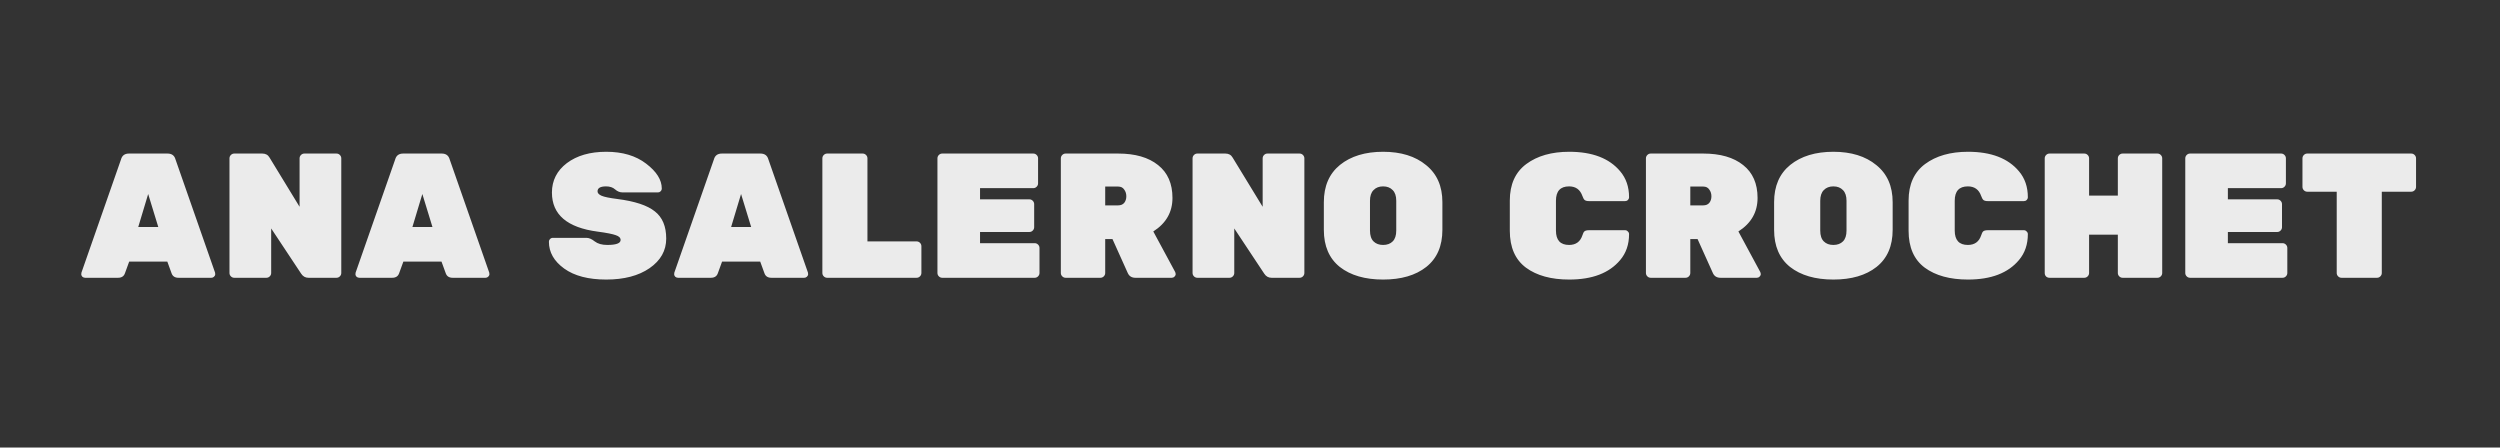 <svg width="324" height="58" viewBox="0 0 324 58" fill="none" xmlns="http://www.w3.org/2000/svg">
<rect x="0" y="0" width="324" height="58" fill="#333333" stroke="none"/>
<g clip-path="url(#clip0_21_11)">
<path d="M16.718 19.9H21.709C22.262 19.9 22.607 20.153 22.744 20.659L27.873 35.333C27.889 35.379 27.896 35.456 27.896 35.563C27.896 35.655 27.843 35.755 27.735 35.862C27.643 35.954 27.529 36 27.39 36H23.136C22.675 36 22.377 35.808 22.238 35.425L21.686 33.907H16.741L16.189 35.425C16.052 35.808 15.752 36 15.293 36H11.037C10.899 36 10.777 35.954 10.669 35.862C10.578 35.755 10.531 35.655 10.531 35.563C10.531 35.456 10.539 35.379 10.555 35.333L15.684 20.659C15.822 20.153 16.166 19.9 16.718 19.9ZM17.915 29.422H20.514L19.203 25.144L17.915 29.422ZM39.446 19.9H43.609C43.778 19.9 43.923 19.961 44.046 20.084C44.169 20.207 44.23 20.352 44.23 20.521V35.379C44.23 35.548 44.169 35.693 44.046 35.816C43.923 35.939 43.778 36 43.609 36H39.975C39.577 36 39.262 35.824 39.032 35.471L35.145 29.606V35.379C35.145 35.548 35.084 35.693 34.961 35.816C34.839 35.939 34.693 36 34.524 36H30.361C30.192 36 30.047 35.939 29.924 35.816C29.802 35.693 29.74 35.548 29.74 35.379V20.521C29.74 20.352 29.802 20.207 29.924 20.084C30.047 19.961 30.192 19.9 30.361 19.9H33.995C34.425 19.9 34.739 20.076 34.938 20.429L38.825 26.8V20.521C38.825 20.352 38.886 20.207 39.009 20.084C39.132 19.961 39.278 19.9 39.446 19.9ZM52.252 19.9H57.243C57.795 19.9 58.14 20.153 58.278 20.659L63.407 35.333C63.422 35.379 63.43 35.456 63.43 35.563C63.43 35.655 63.376 35.755 63.269 35.862C63.177 35.954 63.062 36 62.924 36H58.669C58.209 36 57.91 35.808 57.772 35.425L57.22 33.907H52.275L51.723 35.425C51.585 35.808 51.286 36 50.826 36H46.571C46.433 36 46.31 35.954 46.203 35.862C46.111 35.755 46.065 35.655 46.065 35.563C46.065 35.456 46.072 35.379 46.088 35.333L51.217 20.659C51.355 20.153 51.7 19.9 52.252 19.9ZM53.448 29.422H56.047L54.736 25.144L53.448 29.422ZM71.53 24.96C71.53 23.396 72.174 22.123 73.462 21.142C74.766 20.161 76.468 19.67 78.568 19.67C80.684 19.67 82.409 20.184 83.743 21.211C85.093 22.238 85.767 23.312 85.767 24.431C85.767 24.569 85.714 24.692 85.606 24.799C85.514 24.891 85.407 24.937 85.284 24.937H80.684C80.332 24.937 80.01 24.807 79.718 24.546C79.427 24.285 79.036 24.155 78.545 24.155C77.809 24.155 77.441 24.37 77.441 24.799C77.441 25.029 77.618 25.221 77.97 25.374C78.338 25.527 79.013 25.665 79.994 25.788C82.279 26.079 83.904 26.616 84.87 27.398C85.852 28.165 86.342 29.338 86.342 30.917C86.342 32.481 85.622 33.761 84.18 34.758C82.754 35.739 80.884 36.23 78.568 36.23C76.253 36.23 74.436 35.755 73.117 34.804C71.799 33.853 71.139 32.696 71.139 31.331C71.139 31.193 71.185 31.078 71.277 30.986C71.385 30.879 71.507 30.825 71.645 30.825H76.015C76.337 30.825 76.69 30.978 77.073 31.285C77.472 31.592 78.016 31.745 78.706 31.745C79.856 31.745 80.431 31.53 80.431 31.101C80.431 30.825 80.224 30.618 79.81 30.48C79.396 30.327 78.614 30.173 77.464 30.02C73.508 29.499 71.53 27.812 71.53 24.96ZM93.557 19.9H98.548C99.1 19.9 99.445 20.153 99.583 20.659L104.712 35.333C104.728 35.379 104.735 35.456 104.735 35.563C104.735 35.655 104.682 35.755 104.574 35.862C104.482 35.954 104.367 36 104.229 36H99.974C99.514 36 99.215 35.808 99.077 35.425L98.525 33.907H93.58L93.028 35.425C92.89 35.808 92.591 36 92.131 36H87.876C87.738 36 87.616 35.954 87.508 35.862C87.416 35.755 87.37 35.655 87.37 35.563C87.37 35.456 87.378 35.379 87.393 35.333L92.522 20.659C92.66 20.153 93.005 19.9 93.557 19.9ZM94.753 29.422H97.352L96.041 25.144L94.753 29.422ZM112.421 31.285H118.792C118.961 31.285 119.106 31.346 119.229 31.469C119.352 31.592 119.413 31.737 119.413 31.906V35.379C119.413 35.548 119.352 35.693 119.229 35.816C119.106 35.939 118.961 36 118.792 36H107.2C107.031 36 106.886 35.939 106.763 35.816C106.64 35.693 106.579 35.548 106.579 35.379V20.521C106.579 20.352 106.64 20.207 106.763 20.084C106.886 19.961 107.031 19.9 107.2 19.9H111.8C111.969 19.9 112.114 19.961 112.237 20.084C112.36 20.207 112.421 20.352 112.421 20.521V31.285ZM127.013 31.515H134.097C134.266 31.515 134.411 31.576 134.534 31.699C134.657 31.822 134.718 31.967 134.718 32.136V35.379C134.718 35.548 134.657 35.693 134.534 35.816C134.411 35.939 134.266 36 134.097 36H122.114C121.945 36 121.8 35.939 121.677 35.816C121.554 35.693 121.493 35.548 121.493 35.379V20.521C121.493 20.352 121.554 20.207 121.677 20.084C121.8 19.961 121.945 19.9 122.114 19.9H133.913C134.082 19.9 134.227 19.961 134.35 20.084C134.473 20.207 134.534 20.352 134.534 20.521V23.764C134.534 23.933 134.473 24.078 134.35 24.201C134.227 24.324 134.082 24.385 133.913 24.385H127.013V25.834H133.407C133.576 25.834 133.721 25.895 133.844 26.018C133.967 26.141 134.028 26.286 134.028 26.455V29.445C134.028 29.614 133.967 29.759 133.844 29.882C133.721 30.005 133.576 30.066 133.407 30.066H127.013V31.515ZM152.297 35.241C152.343 35.333 152.366 35.433 152.366 35.54C152.366 35.647 152.313 35.755 152.205 35.862C152.113 35.954 151.998 36 151.86 36H147.145C146.67 36 146.34 35.793 146.156 35.379L144.178 30.986H143.235V35.379C143.235 35.548 143.174 35.693 143.051 35.816C142.929 35.939 142.783 36 142.614 36H138.106C137.938 36 137.792 35.939 137.669 35.816C137.547 35.693 137.485 35.548 137.485 35.379V20.521C137.485 20.352 137.547 20.207 137.669 20.084C137.792 19.961 137.938 19.9 138.106 19.9H144.914C147.122 19.9 148.847 20.398 150.089 21.395C151.331 22.376 151.952 23.795 151.952 25.65C151.952 27.49 151.124 28.939 149.468 29.997L152.297 35.241ZM143.235 24.178V26.616H144.914C145.252 26.616 145.512 26.509 145.696 26.294C145.88 26.064 145.972 25.78 145.972 25.443C145.972 25.106 145.88 24.814 145.696 24.569C145.528 24.308 145.267 24.178 144.914 24.178H143.235ZM164.262 19.9H168.425C168.593 19.9 168.739 19.961 168.862 20.084C168.984 20.207 169.046 20.352 169.046 20.521V35.379C169.046 35.548 168.984 35.693 168.862 35.816C168.739 35.939 168.593 36 168.425 36H164.791C164.392 36 164.078 35.824 163.848 35.471L159.961 29.606V35.379C159.961 35.548 159.899 35.693 159.777 35.816C159.654 35.939 159.508 36 159.34 36H155.177C155.008 36 154.862 35.939 154.74 35.816C154.617 35.693 154.556 35.548 154.556 35.379V20.521C154.556 20.352 154.617 20.207 154.74 20.084C154.862 19.961 155.008 19.9 155.177 19.9H158.811C159.24 19.9 159.554 20.076 159.754 20.429L163.641 26.8V20.521C163.641 20.352 163.702 20.207 163.825 20.084C163.947 19.961 164.093 19.9 164.262 19.9ZM173.663 21.372C175.074 20.237 176.937 19.67 179.252 19.67C181.567 19.67 183.423 20.245 184.818 21.395C186.229 22.53 186.934 24.132 186.934 26.202V29.79C186.934 31.891 186.236 33.493 184.841 34.597C183.461 35.686 181.598 36.23 179.252 36.23C176.906 36.23 175.035 35.686 173.64 34.597C172.26 33.493 171.57 31.891 171.57 29.79V26.202C171.57 24.117 172.268 22.507 173.663 21.372ZM178.01 31.285C178.317 31.592 178.731 31.745 179.252 31.745C179.773 31.745 180.187 31.592 180.494 31.285C180.801 30.978 180.954 30.511 180.954 29.882V26.018C180.954 25.405 180.801 24.945 180.494 24.638C180.187 24.316 179.773 24.155 179.252 24.155C178.731 24.155 178.317 24.316 178.01 24.638C177.703 24.945 177.55 25.405 177.55 26.018V29.882C177.55 30.511 177.703 30.978 178.01 31.285ZM201.651 26.018V29.882C201.651 31.124 202.218 31.745 203.353 31.745C204.227 31.745 204.802 31.331 205.078 30.503C205.154 30.242 205.246 30.066 205.354 29.974C205.476 29.882 205.668 29.836 205.929 29.836H210.621C210.759 29.836 210.874 29.89 210.966 29.997C211.073 30.089 211.127 30.204 211.127 30.342C211.127 31.676 210.743 32.795 209.977 33.7C208.566 35.387 206.366 36.23 203.376 36.23C201.03 36.23 199.159 35.716 197.764 34.689C196.368 33.646 195.671 32.052 195.671 29.905V25.995C195.671 23.894 196.384 22.315 197.81 21.257C199.236 20.199 201.091 19.67 203.376 19.67C206.366 19.67 208.566 20.513 209.977 22.2C210.743 23.105 211.127 24.224 211.127 25.558C211.127 25.696 211.073 25.819 210.966 25.926C210.874 26.018 210.759 26.064 210.621 26.064H205.929C205.683 26.064 205.499 26.018 205.377 25.926C205.269 25.834 205.17 25.658 205.078 25.397C204.786 24.569 204.211 24.155 203.353 24.155C202.218 24.155 201.651 24.776 201.651 26.018ZM228.125 35.241C228.171 35.333 228.194 35.433 228.194 35.54C228.194 35.647 228.141 35.755 228.033 35.862C227.941 35.954 227.826 36 227.688 36H222.973C222.498 36 222.168 35.793 221.984 35.379L220.006 30.986H219.063V35.379C219.063 35.548 219.002 35.693 218.879 35.816C218.757 35.939 218.611 36 218.442 36H213.934C213.766 36 213.62 35.939 213.497 35.816C213.375 35.693 213.313 35.548 213.313 35.379V20.521C213.313 20.352 213.375 20.207 213.497 20.084C213.62 19.961 213.766 19.9 213.934 19.9H220.742C222.95 19.9 224.675 20.398 225.917 21.395C227.159 22.376 227.78 23.795 227.78 25.65C227.78 27.49 226.952 28.939 225.296 29.997L228.125 35.241ZM219.063 24.178V26.616H220.742C221.08 26.616 221.34 26.509 221.524 26.294C221.708 26.064 221.8 25.78 221.8 25.443C221.8 25.106 221.708 24.814 221.524 24.569C221.356 24.308 221.095 24.178 220.742 24.178H219.063ZM232.017 21.372C233.427 20.237 235.29 19.67 237.606 19.67C239.921 19.67 241.776 20.245 243.172 21.395C244.582 22.53 245.288 24.132 245.288 26.202V29.79C245.288 31.891 244.59 33.493 243.195 34.597C241.815 35.686 239.952 36.23 237.606 36.23C235.26 36.23 233.389 35.686 231.994 34.597C230.614 33.493 229.924 31.891 229.924 29.79V26.202C229.924 24.117 230.621 22.507 232.017 21.372ZM236.364 31.285C236.67 31.592 237.084 31.745 237.606 31.745C238.127 31.745 238.541 31.592 238.848 31.285C239.154 30.978 239.308 30.511 239.308 29.882V26.018C239.308 25.405 239.154 24.945 238.848 24.638C238.541 24.316 238.127 24.155 237.606 24.155C237.084 24.155 236.67 24.316 236.364 24.638C236.057 24.945 235.904 25.405 235.904 26.018V29.882C235.904 30.511 236.057 30.978 236.364 31.285ZM253.333 26.018V29.882C253.333 31.124 253.901 31.745 255.035 31.745C255.909 31.745 256.484 31.331 256.76 30.503C256.837 30.242 256.929 30.066 257.036 29.974C257.159 29.882 257.351 29.836 257.611 29.836H262.303C262.441 29.836 262.556 29.89 262.648 29.997C262.756 30.089 262.809 30.204 262.809 30.342C262.809 31.676 262.426 32.795 261.659 33.7C260.249 35.387 258.048 36.23 255.058 36.23C252.712 36.23 250.842 35.716 249.446 34.689C248.051 33.646 247.353 32.052 247.353 29.905V25.995C247.353 23.894 248.066 22.315 249.492 21.257C250.918 20.199 252.774 19.67 255.058 19.67C258.048 19.67 260.249 20.513 261.659 22.2C262.426 23.105 262.809 24.224 262.809 25.558C262.809 25.696 262.756 25.819 262.648 25.926C262.556 26.018 262.441 26.064 262.303 26.064H257.611C257.366 26.064 257.182 26.018 257.059 25.926C256.952 25.834 256.852 25.658 256.76 25.397C256.469 24.569 255.894 24.155 255.035 24.155C253.901 24.155 253.333 24.776 253.333 26.018ZM275.093 19.9H279.601C279.77 19.9 279.915 19.961 280.038 20.084C280.161 20.207 280.222 20.352 280.222 20.521V35.379C280.222 35.548 280.161 35.693 280.038 35.816C279.915 35.939 279.77 36 279.601 36H275.093C274.924 36 274.779 35.939 274.656 35.816C274.533 35.693 274.472 35.548 274.472 35.379V30.411H270.746V35.379C270.746 35.548 270.685 35.693 270.562 35.816C270.439 35.939 270.294 36 270.125 36H265.617C265.448 36 265.303 35.946 265.18 35.839C265.057 35.716 264.996 35.563 264.996 35.379V20.521C264.996 20.352 265.057 20.207 265.18 20.084C265.303 19.961 265.448 19.9 265.617 19.9H270.125C270.294 19.9 270.439 19.961 270.562 20.084C270.685 20.207 270.746 20.352 270.746 20.521V25.351H274.472V20.521C274.472 20.352 274.533 20.207 274.656 20.084C274.779 19.961 274.924 19.9 275.093 19.9ZM288.732 31.515H295.816C295.984 31.515 296.13 31.576 296.253 31.699C296.375 31.822 296.437 31.967 296.437 32.136V35.379C296.437 35.548 296.375 35.693 296.253 35.816C296.13 35.939 295.984 36 295.816 36H283.833C283.664 36 283.518 35.939 283.396 35.816C283.273 35.693 283.212 35.548 283.212 35.379V20.521C283.212 20.352 283.273 20.207 283.396 20.084C283.518 19.961 283.664 19.9 283.833 19.9H295.632C295.8 19.9 295.946 19.961 296.069 20.084C296.191 20.207 296.253 20.352 296.253 20.521V23.764C296.253 23.933 296.191 24.078 296.069 24.201C295.946 24.324 295.8 24.385 295.632 24.385H288.732V25.834H295.126C295.294 25.834 295.44 25.895 295.563 26.018C295.685 26.141 295.747 26.286 295.747 26.455V29.445C295.747 29.614 295.685 29.759 295.563 29.882C295.44 30.005 295.294 30.066 295.126 30.066H288.732V31.515ZM299.02 19.9H312.498C312.667 19.9 312.812 19.961 312.935 20.084C313.058 20.207 313.119 20.352 313.119 20.521V24.224C313.119 24.393 313.058 24.538 312.935 24.661C312.812 24.784 312.667 24.845 312.498 24.845H308.68V35.379C308.68 35.548 308.619 35.693 308.496 35.816C308.373 35.939 308.228 36 308.059 36H303.459C303.29 36 303.145 35.939 303.022 35.816C302.899 35.693 302.838 35.548 302.838 35.379V24.845H299.02C298.851 24.845 298.706 24.784 298.583 24.661C298.46 24.538 298.399 24.393 298.399 24.224V20.521C298.399 20.352 298.46 20.207 298.583 20.084C298.706 19.961 298.851 19.9 299.02 19.9Z" fill="#EBEBEB"/>
</g>
<defs>
<clipPath id="clip0_21_11">
<rect width="324" height="58" fill="white"/>
</clipPath>
</defs>
</svg>
